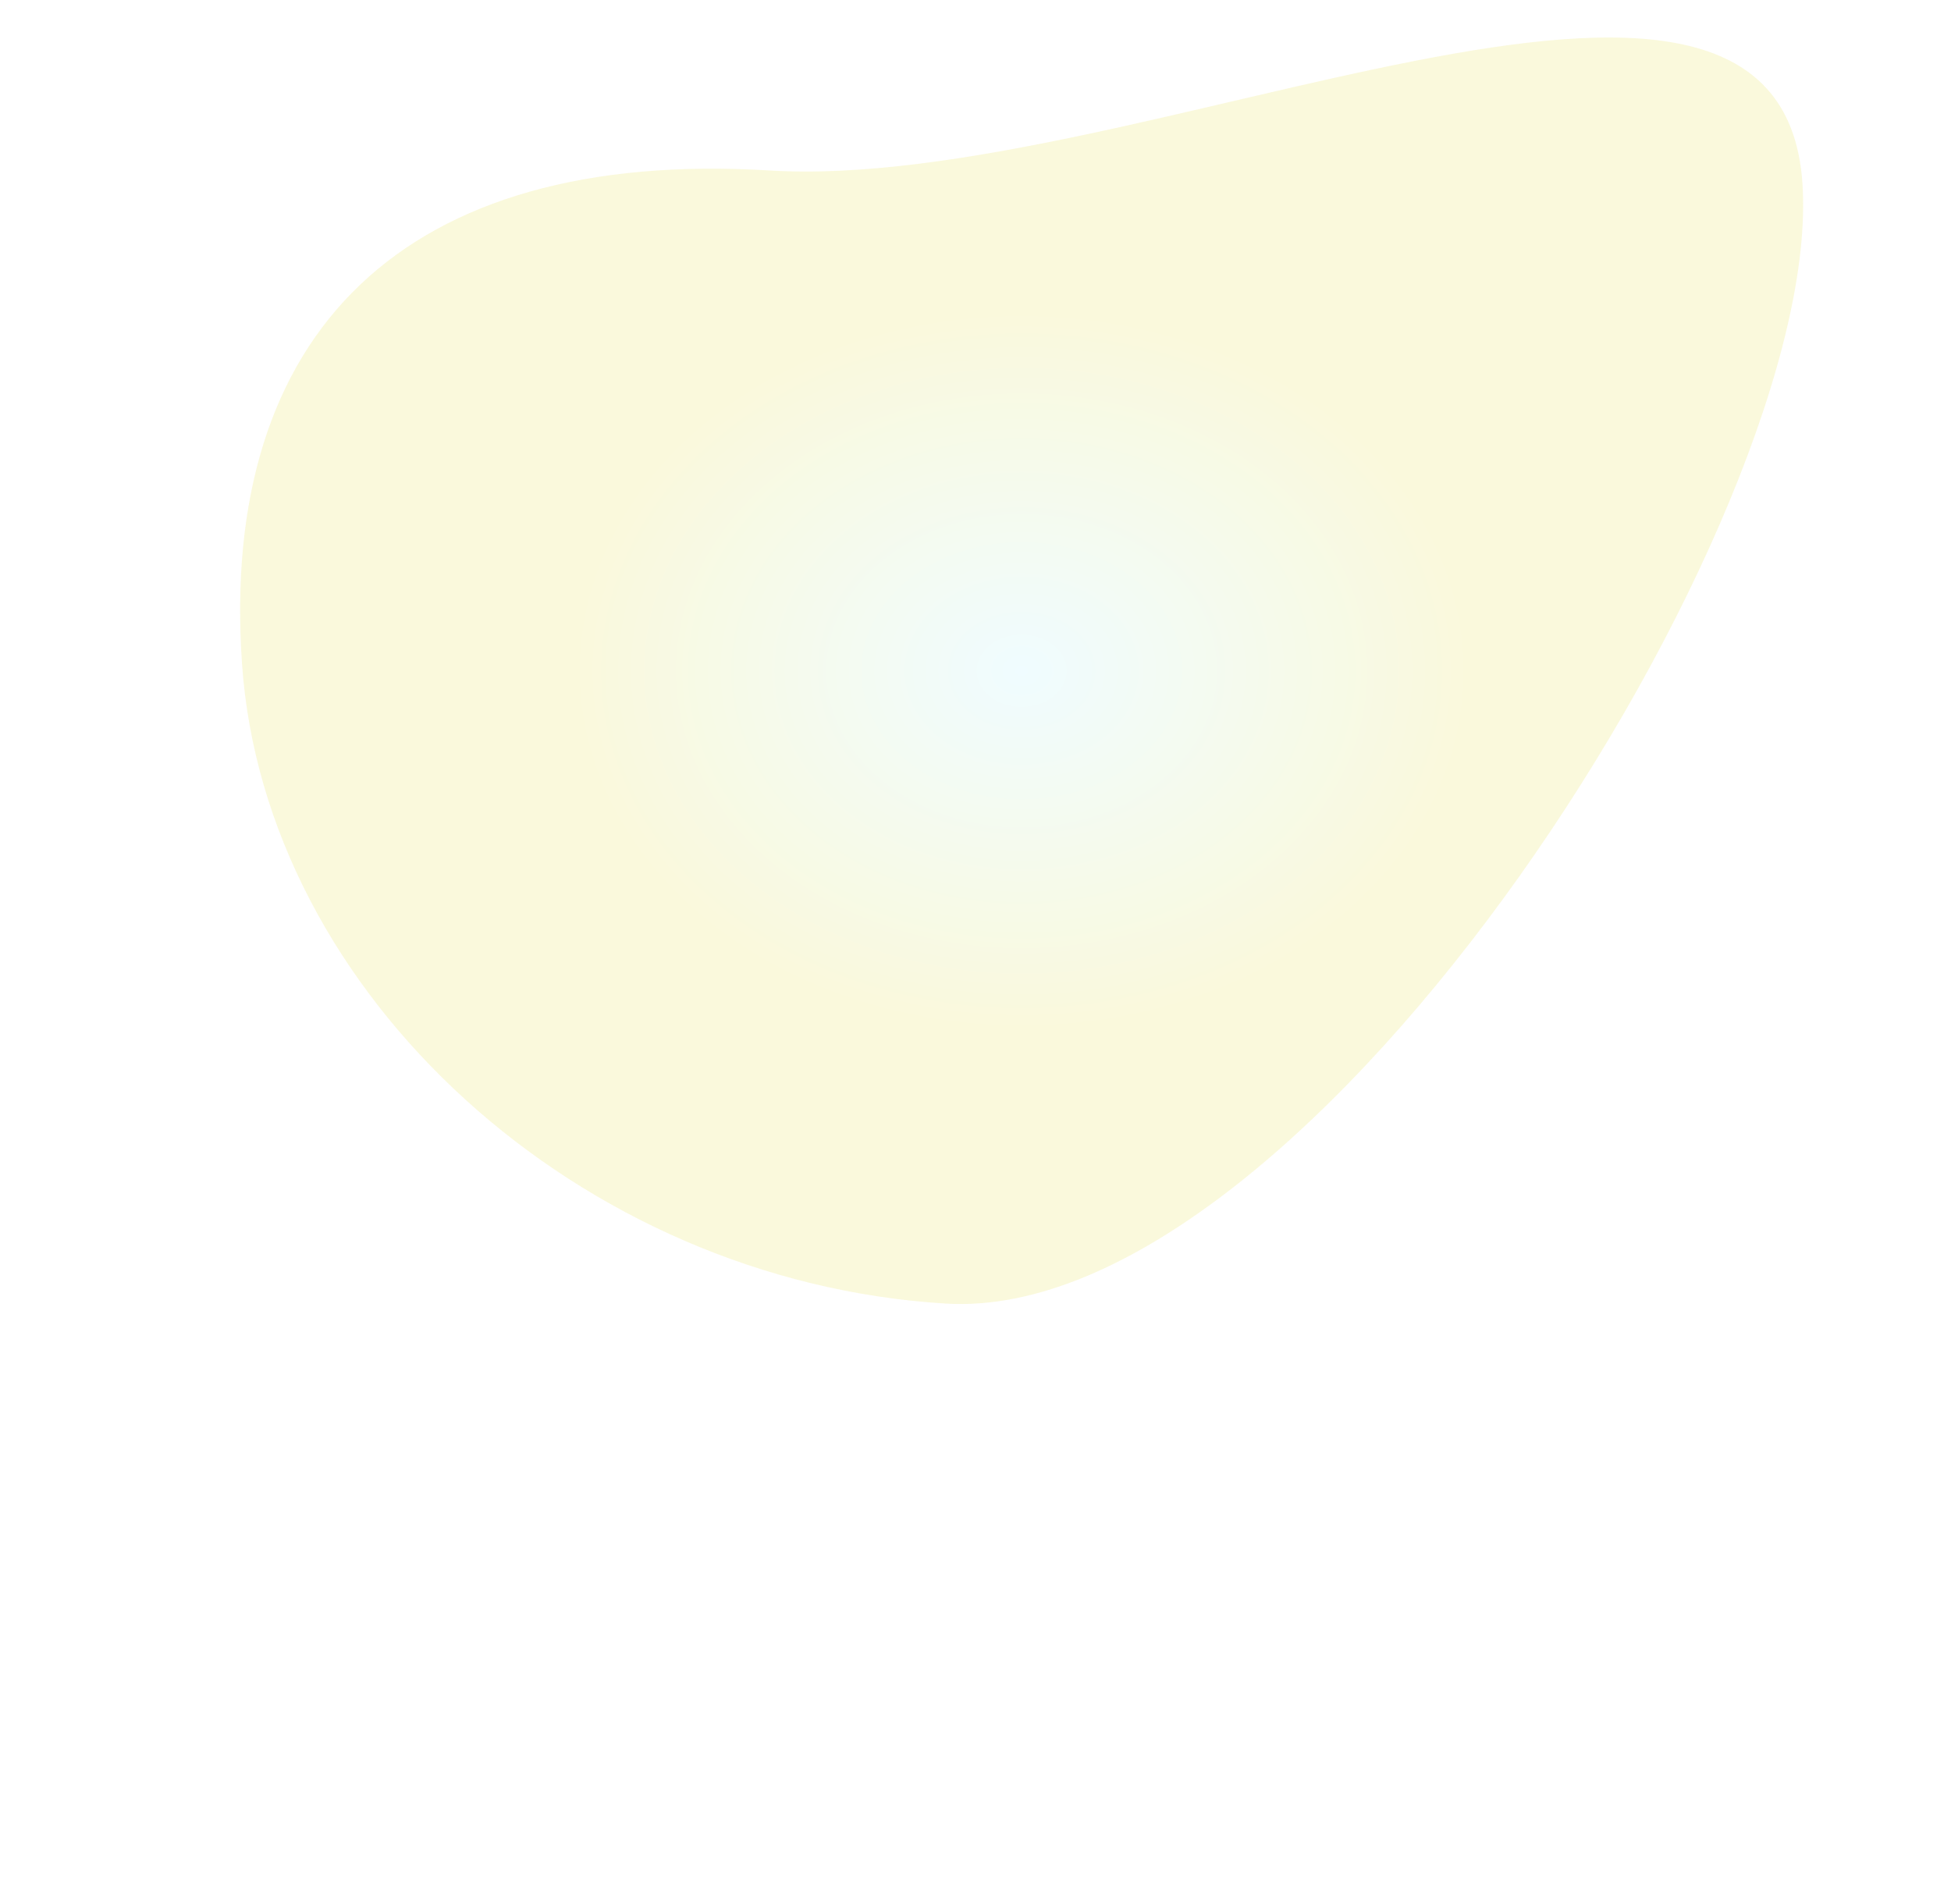 <svg width="1300" height="1269" viewBox="0 0 1300 1269" fill="none" xmlns="http://www.w3.org/2000/svg">
<g opacity="0.2" filter="url(#filter0_f_7846_4258)">
<path d="M512.932 113.61C756.614 128.439 1185.72 -98.693 1200.99 121.902C1216.26 342.498 873.815 883.511 630.133 868.684C386.452 853.856 176.533 663.007 161.265 442.412C145.997 221.816 269.251 98.784 512.932 113.61Z" fill="url(#paint0_angular_7846_4258)"/>
</g>
<defs>
<filter id="filter0_f_7846_4258" x="-240" y="-375" width="1841.48" height="1643.98" filterUnits="userSpaceOnUse" color-interpolation-filters="sRGB">
<feFlood flood-opacity="0" result="BackgroundImageFix"/>
<feBlend mode="normal" in="SourceGraphic" in2="BackgroundImageFix" result="shape"/>
<feGaussianBlur stdDeviation="200" result="effect1_foregroundBlur_7846_4258"/>
</filter>
<radialGradient id="paint0_angular_7846_4258" cx="0" cy="0" r="1" gradientUnits="userSpaceOnUse" gradientTransform="translate(680.742 446.992) rotate(90) scale(421.992 520.742)">
<stop stop-color="#B3EFFF"/>
<stop offset="0.573" stop-color="#E7E04F"/>
</radialGradient>
</defs>
</svg>
